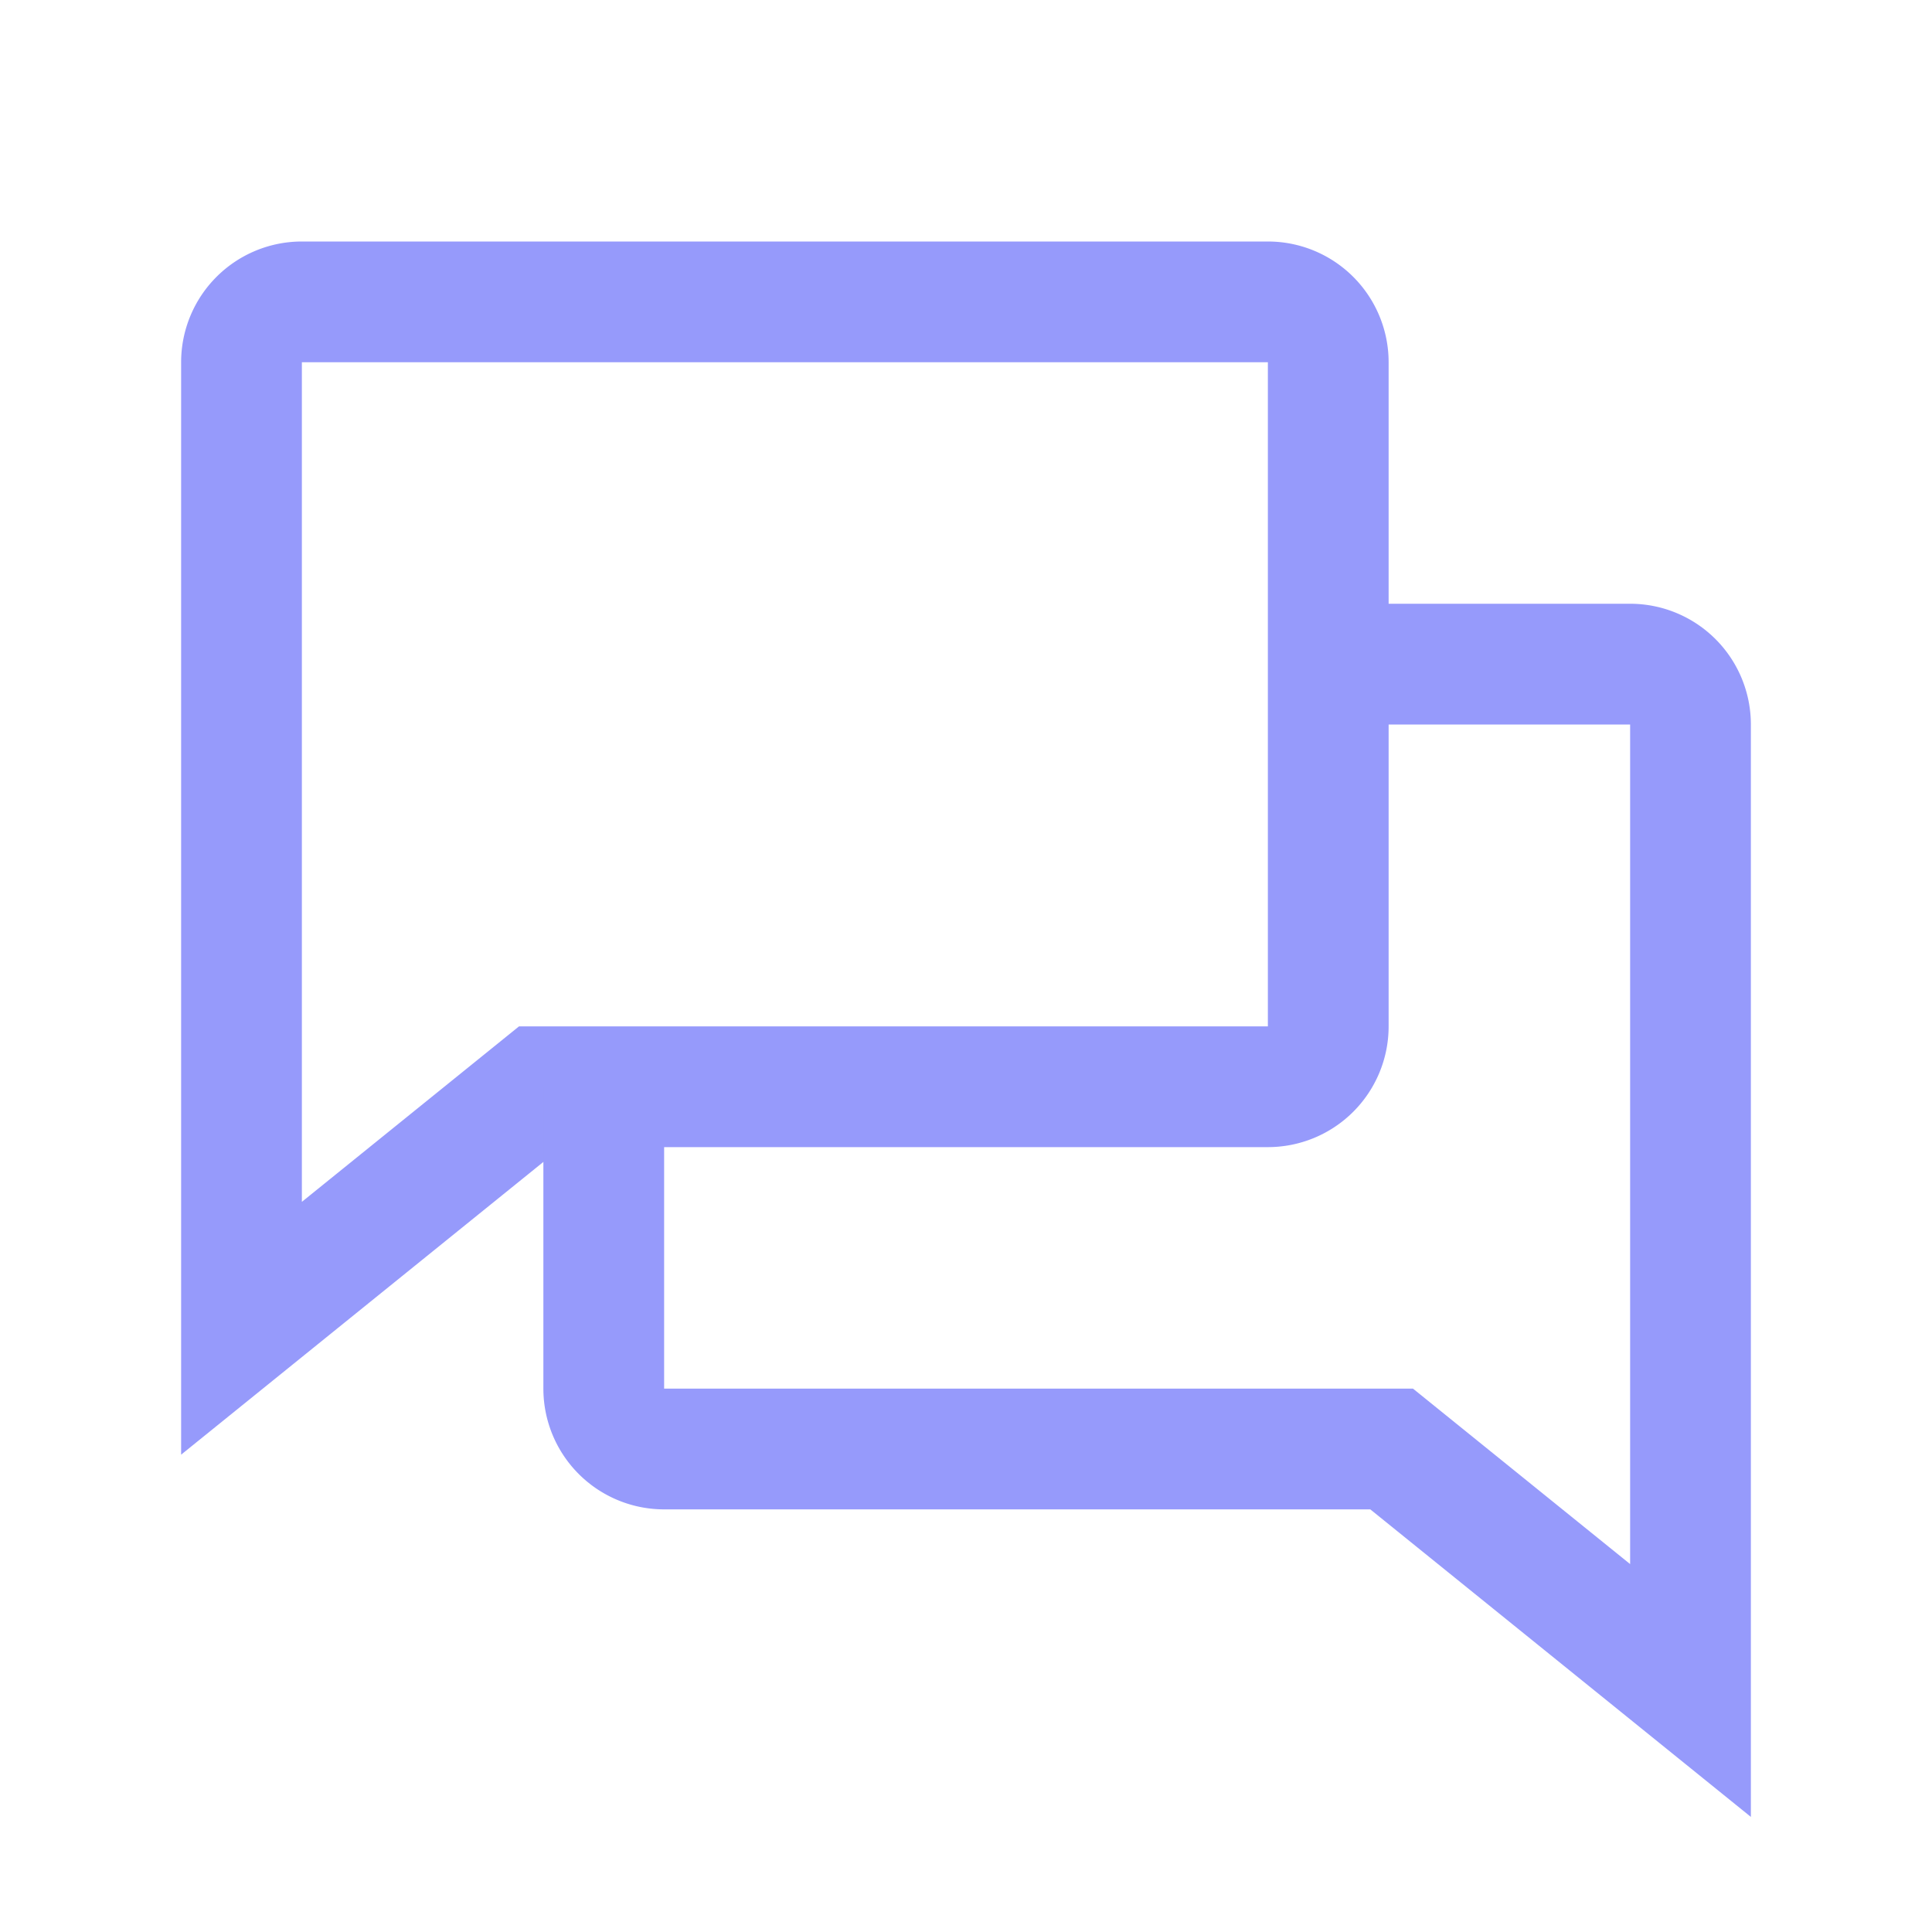 <svg width="16" height="16" viewBox="0 0 16 16" fill="none" xmlns="http://www.w3.org/2000/svg"><path d="M4.475 9 2 11V3a.5.5 0 0 1 .5-.5h8a.5.5 0 0 1 .5.5v5.5a.5.5 0 0 1-.5.5H4.475Z" stroke="#969AFB" strokeLinecap="round" strokeLinejoin="round"/><path d="M5 9v2.5a.5.5 0 0 0 .5.5h6.025L14 14V6a.5.5 0 0 0-.5-.5H11" stroke="#969AFB" strokeLinecap="round" strokeLinejoin="round"/></svg>